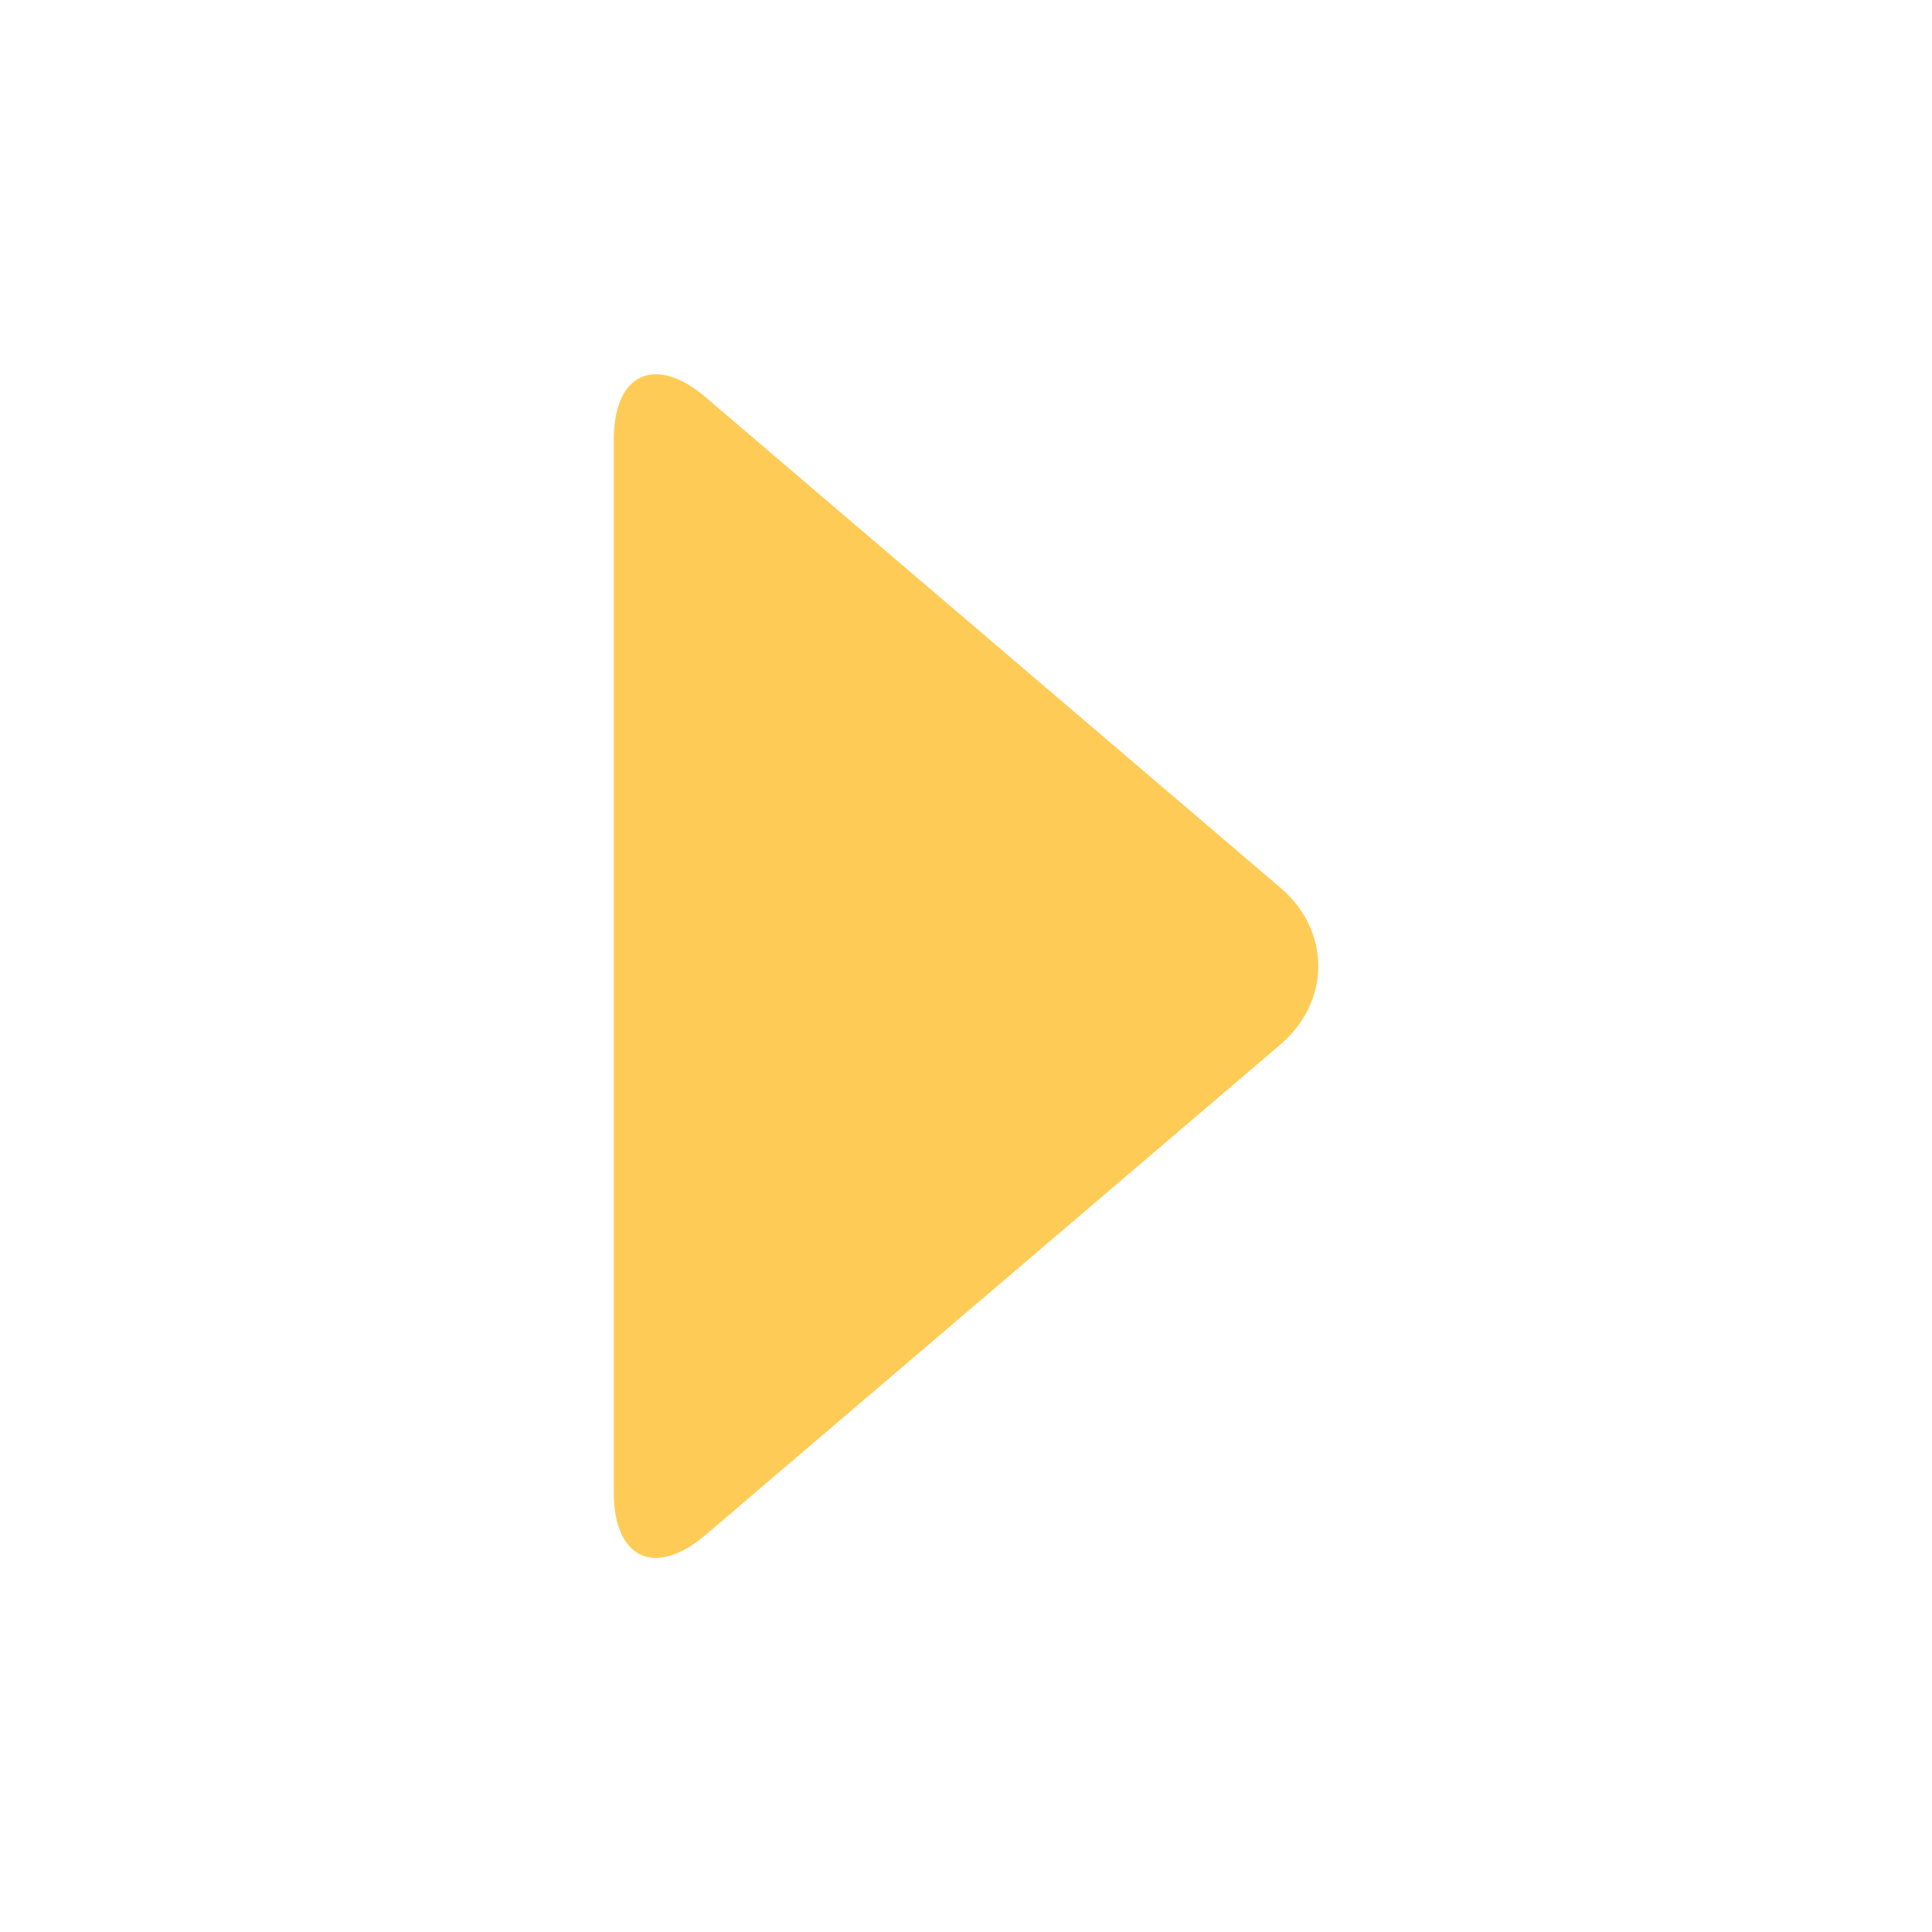 <?xml version="1.0" encoding="utf-8"?>
<!-- Generator: Adobe Illustrator 16.0.4, SVG Export Plug-In . SVG Version: 6.00 Build 0)  -->
<!DOCTYPE svg PUBLIC "-//W3C//DTD SVG 1.1//EN" "http://www.w3.org/Graphics/SVG/1.1/DTD/svg11.dtd">
<svg version="1.1" id="Layer_1" xmlns="http://www.w3.org/2000/svg" xmlns:xlink="http://www.w3.org/1999/xlink" x="0px" y="0px"
	 width="16px" height="16px" viewBox="0 0 16 16" enable-background="new 0 0 16 16" xml:space="preserve">
<path fill="#FECC56" d="M5.083,3.642c0-0.551,0.343-0.709,0.761-0.352l4.76,4.062c0.418,0.356,0.418,0.94,0,1.298l-4.76,4.061
	c-0.419,0.357-0.761,0.199-0.761-0.352V3.642z"/>
</svg>
